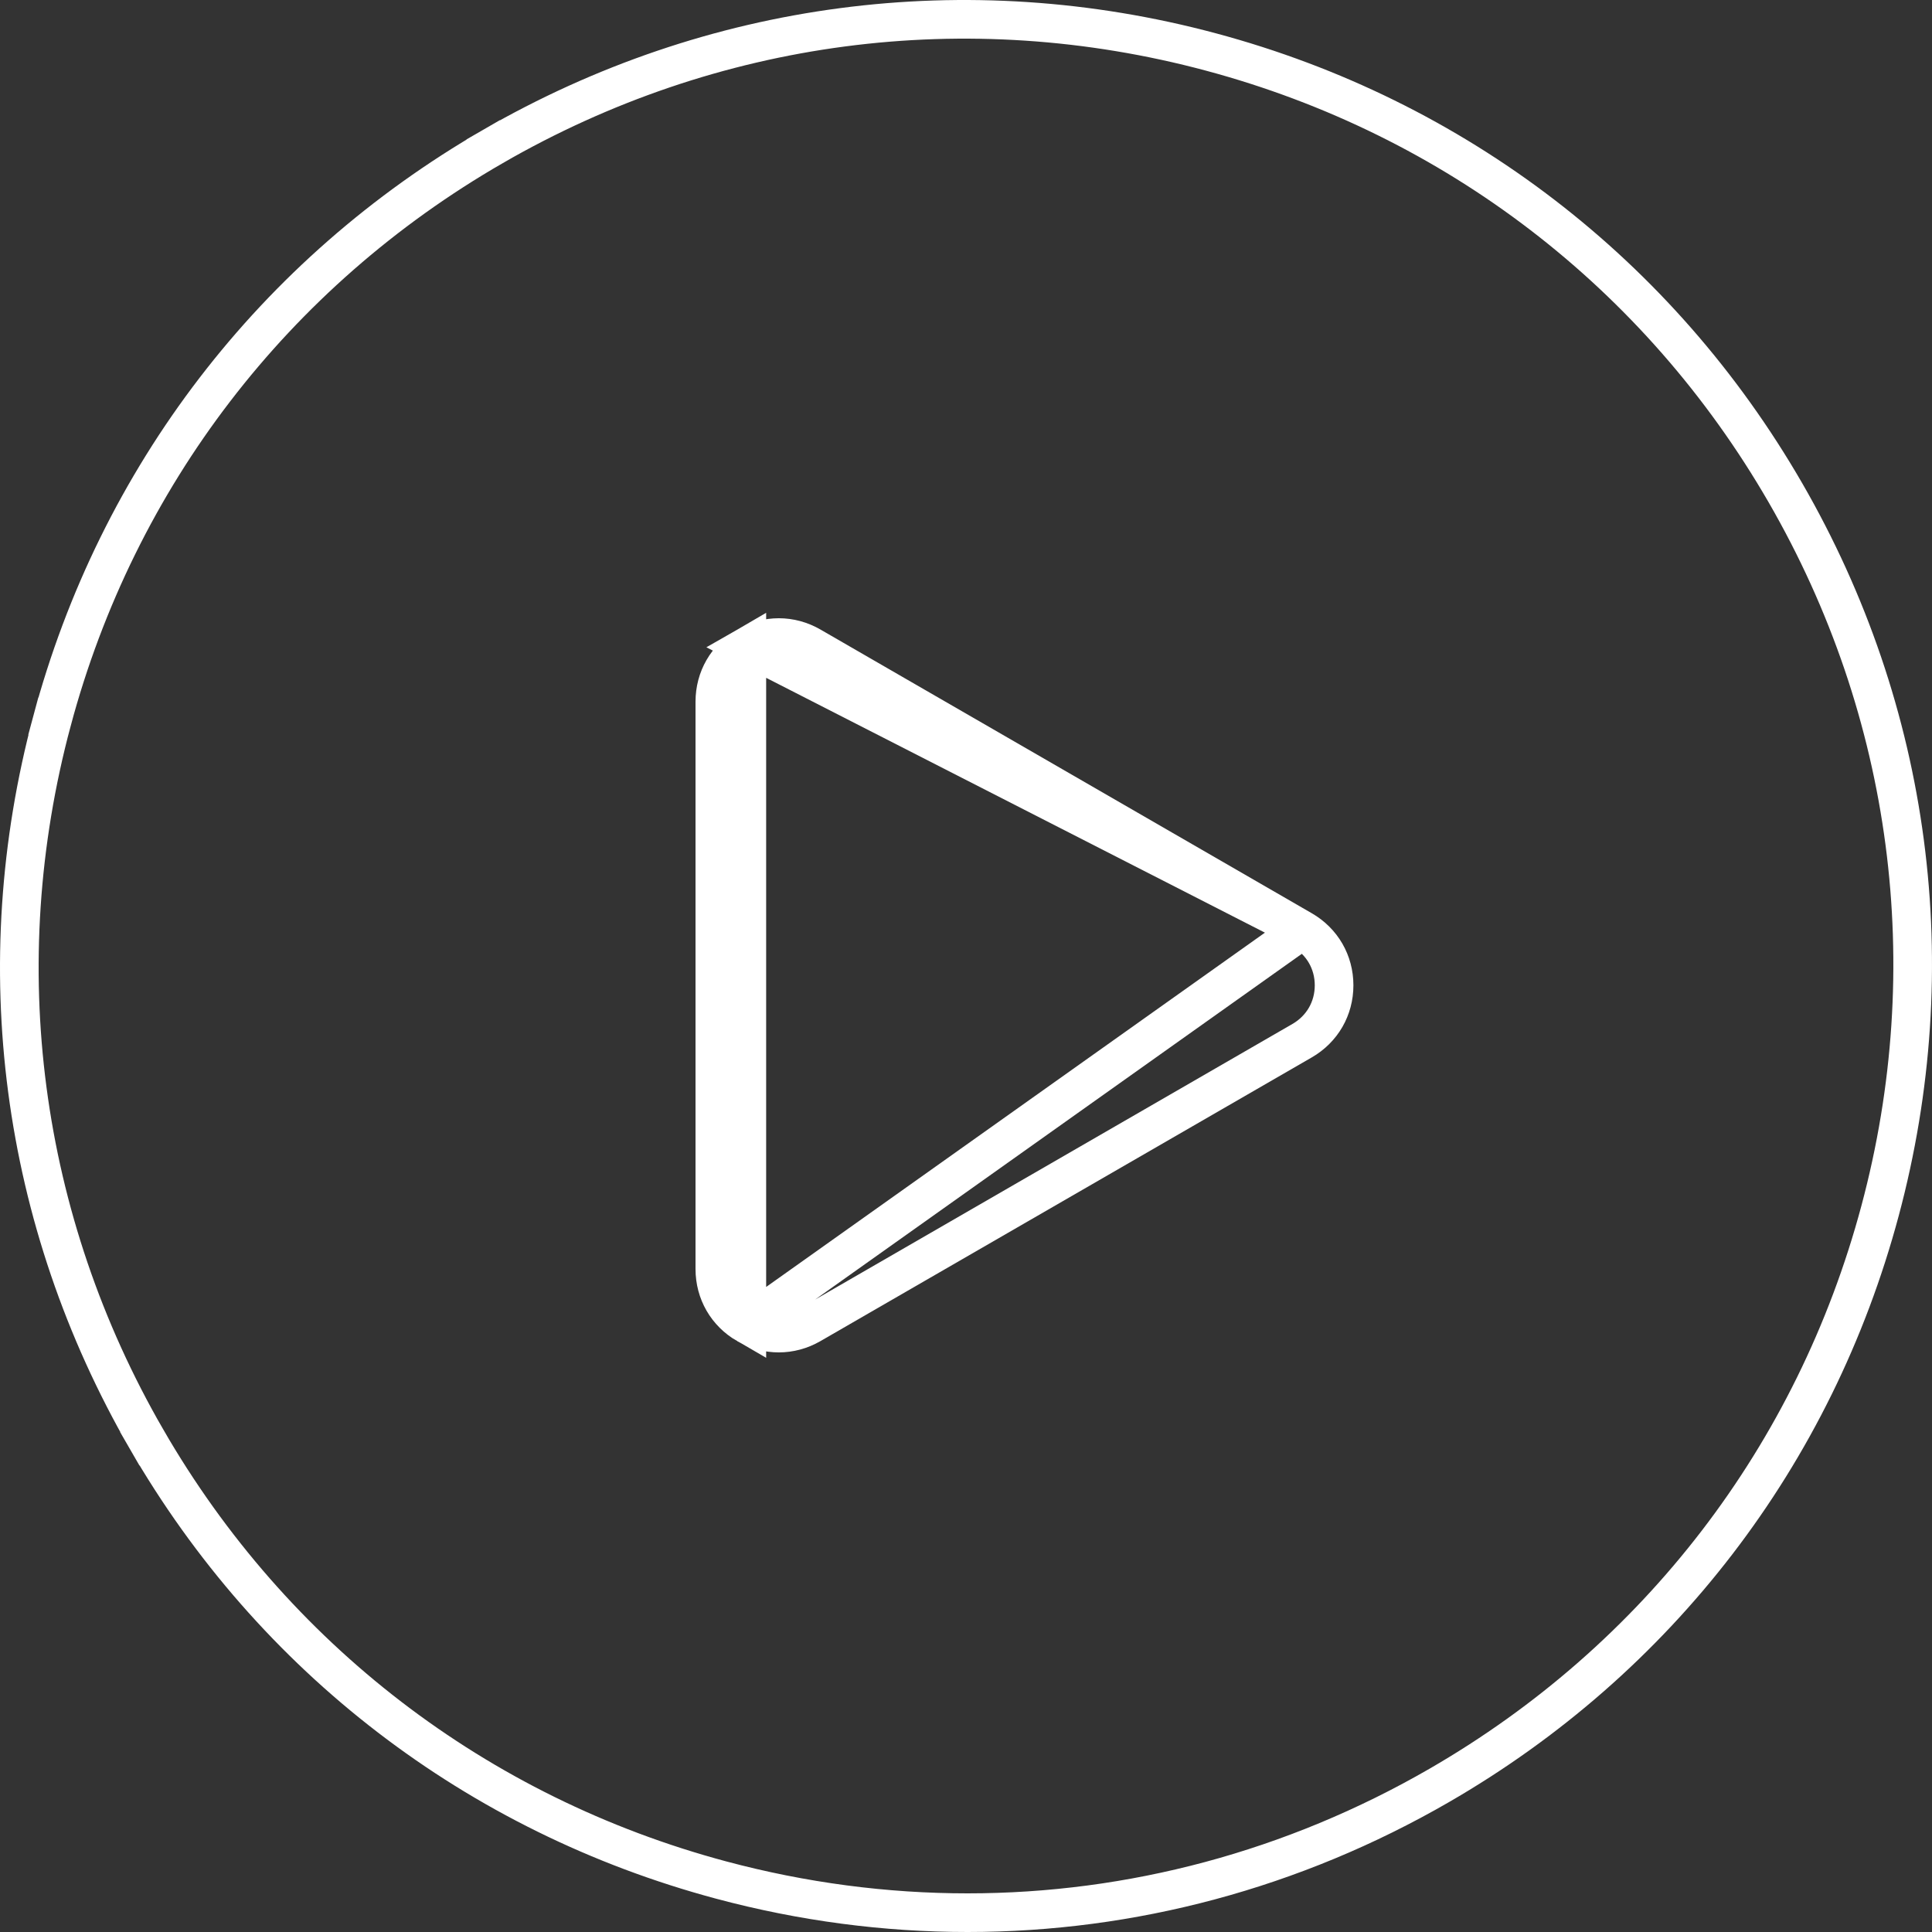 <svg width="50" height="50" viewBox="0 0 50 50" fill="none" xmlns="http://www.w3.org/2000/svg">
<rect x="0" y="0" width="50" height="50" fill="#333333" stroke="none"/>
<path d="M31.338 1.345L31.338 1.345C37.657 3.039 42.937 7.09 46.208 12.755C49.479 18.421 50.348 25.019 48.655 31.338C46.962 37.658 42.91 42.937 37.245 46.208C33.47 48.388 29.282 49.5 25.041 49.5C22.914 49.5 20.773 49.22 18.662 48.655C12.342 46.962 7.063 42.91 3.792 37.245L3.359 37.495L3.792 37.245C0.521 31.579 -0.348 24.981 1.345 18.662L0.862 18.532L1.345 18.662C3.038 12.342 7.089 7.063 12.755 3.792L12.505 3.359L12.755 3.792C18.421 0.521 25.019 -0.348 31.338 1.345Z" stroke="white"/>
<path d="M33.698 24.067L33.698 24.067L20.983 16.725L20.983 16.725C20.463 16.425 19.848 16.425 19.328 16.725L33.698 24.067ZM33.698 24.067C34.218 24.367 34.526 24.899 34.526 25.5C34.526 26.101 34.218 26.633 33.698 26.933L20.983 34.275C20.721 34.426 20.437 34.5 20.155 34.5C19.873 34.5 19.59 34.426 19.328 34.275L19.328 34.275M33.698 24.067L19.328 34.275M19.328 34.275C18.807 33.975 18.5 33.442 18.5 32.842V18.159C18.5 17.558 18.808 17.025 19.328 16.725L19.328 34.275Z" stroke="white"/>
</svg>
